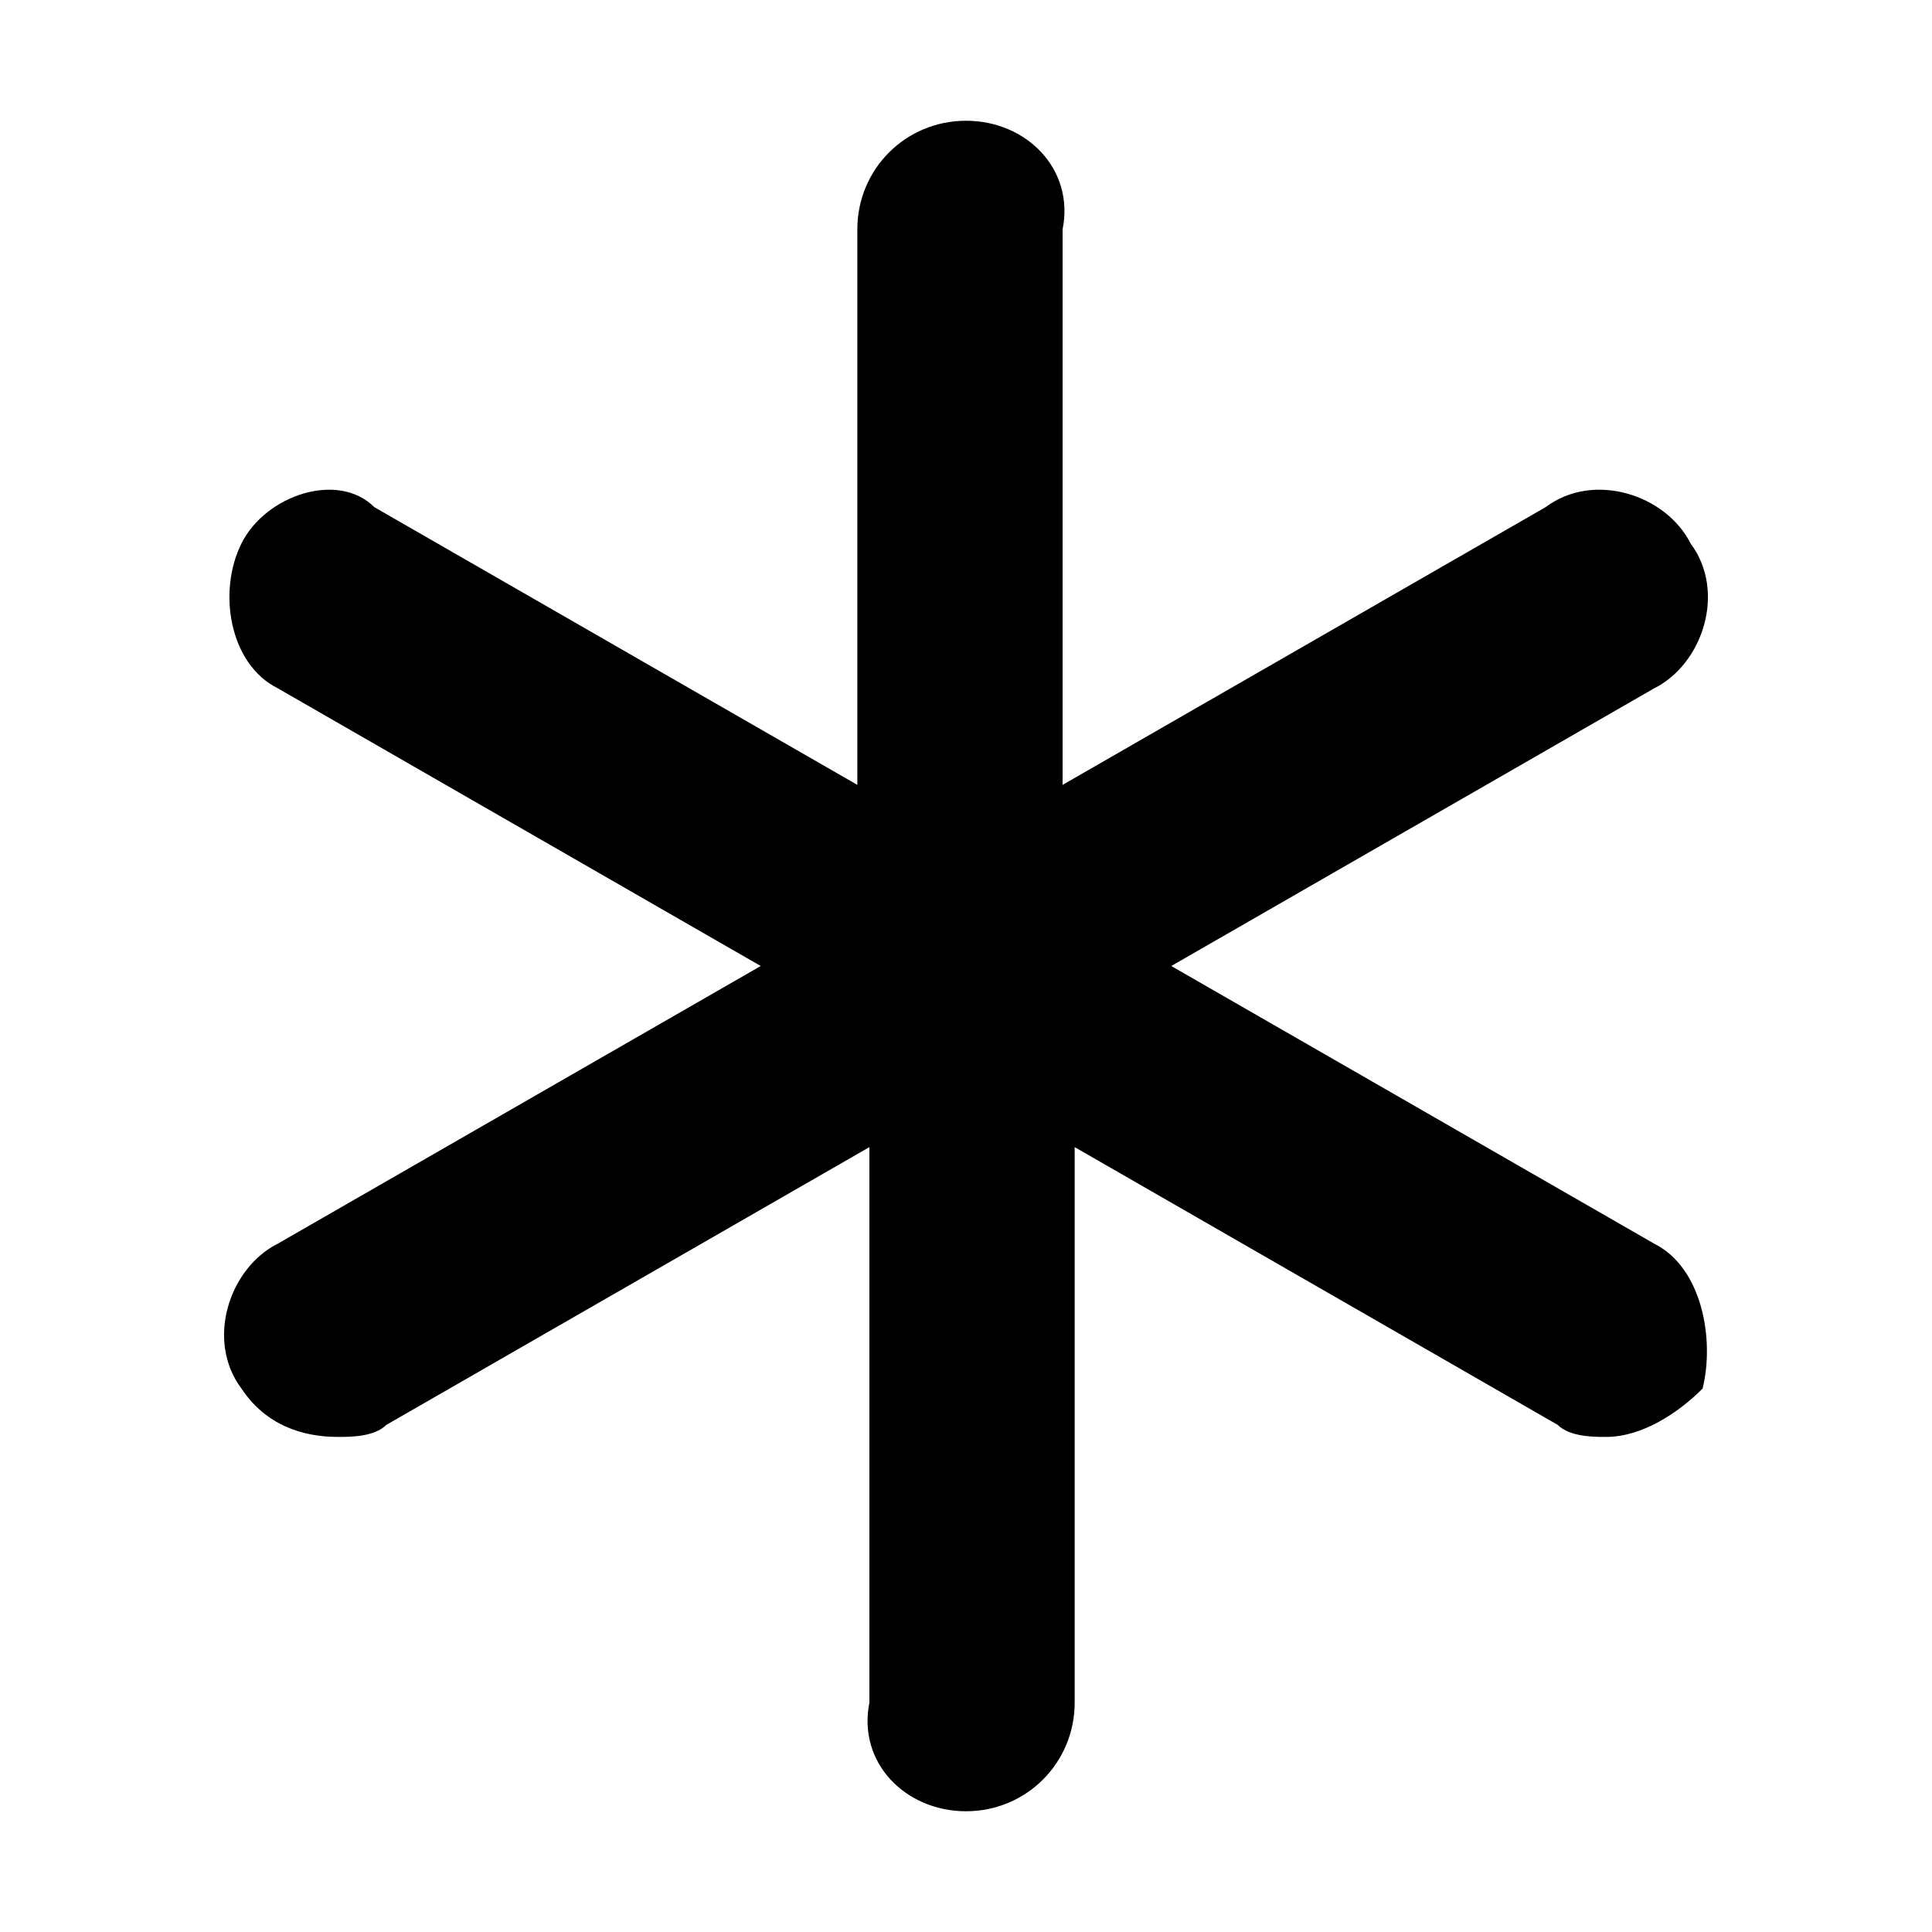 <svg class="svg-icon" style="width: 1em; height: 1em;vertical-align: middle;fill: currentColor;overflow: hidden;" viewBox="0 0 1024 1024" version="1.1" xmlns="http://www.w3.org/2000/svg"><path d="M876.8 659.2 620.8 512l256-147.2c25.6-12.8 38.4-51.2 19.2-76.8-12.8-25.6-51.2-38.4-76.8-19.2l-256 147.2L563.2 121.6C569.6 89.6 544 64 512 64S454.4 89.6 454.4 121.6l0 294.4-256-147.2C179.2 249.6 140.8 262.4 128 288c-12.8 25.6-6.4 64 19.2 76.8l256 147.2-256 147.2c-25.6 12.8-38.4 51.2-19.2 76.8 12.8 19.2 32 25.6 51.2 25.6 6.4 0 19.2 0 25.6-6.4l256-147.2 0 294.4C454.4 934.4 480 960 512 960s57.6-25.6 57.6-57.6L569.6 608l256 147.2c6.4 6.4 19.2 6.4 25.6 6.4 19.2 0 38.4-12.8 51.2-25.6C908.8 710.4 902.4 672 876.8 659.2z"  /></svg>